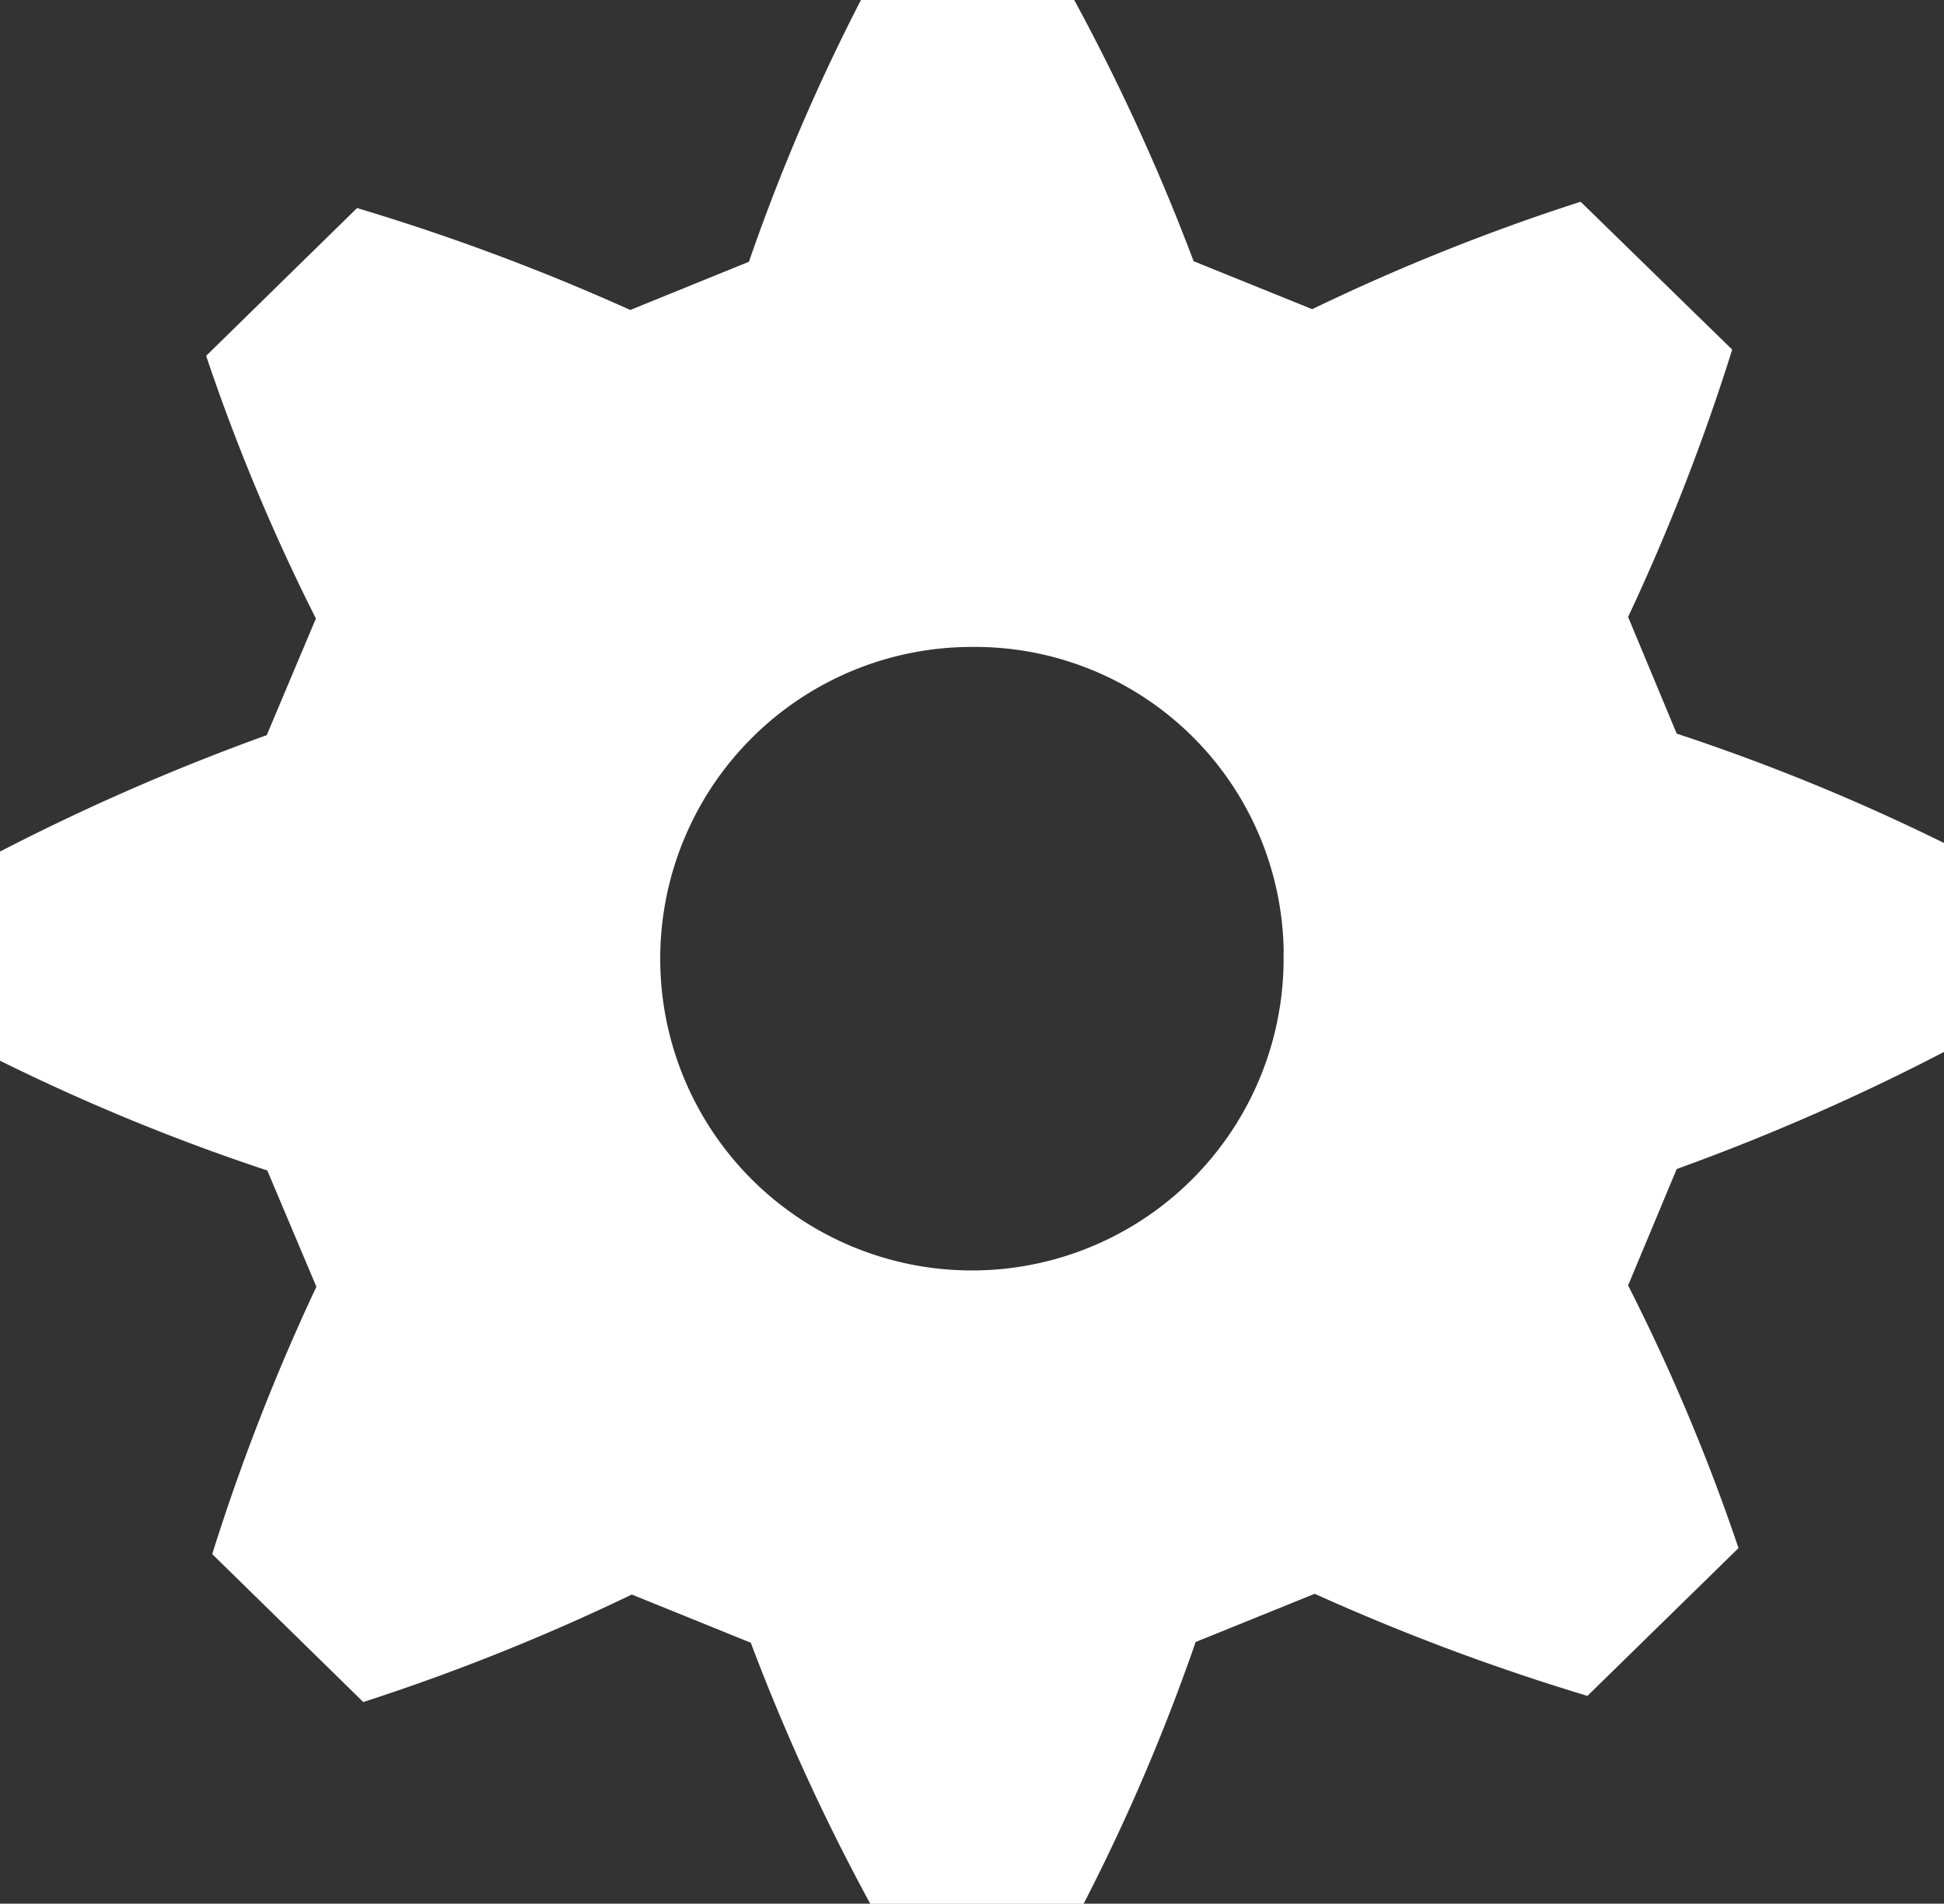<svg xmlns="http://www.w3.org/2000/svg" width="24" height="23.497" viewBox="0 0 24 23.497">
  <rect x="0" y="0" width="24" height="23.497" fill="#333333" stroke="none"/>
  <g id="gear" transform="translate(0 -0.226)">
    <path id="Trazado_38" data-name="Trazado 38" d="M20.7,9.281,20.1,7.841a26.13,26.13,0,0,0,1.285-3.3L19.514,2.716A25.787,25.787,0,0,0,16.2,4.042L14.736,3.45A25.919,25.919,0,0,0,13.262.226H10.629A24.437,24.437,0,0,0,9.246,3.457l-1.465.595A27.167,27.167,0,0,0,4.408,2.794L2.545,4.618A24.6,24.6,0,0,0,3.9,7.86L3.293,9.3A27.468,27.468,0,0,0,0,10.737v2.581a25.5,25.5,0,0,0,3.3,1.355l.606,1.435a26.268,26.268,0,0,0-1.286,3.3l1.865,1.826A26.236,26.236,0,0,0,7.8,19.907l1.469.595a25.742,25.742,0,0,0,1.475,3.222h2.634a24.585,24.585,0,0,0,1.383-3.231l1.47-.595a27.377,27.377,0,0,0,3.367,1.26l1.865-1.824A24.333,24.333,0,0,0,20.1,16.092l.6-1.437A27.171,27.171,0,0,0,24,13.21V10.631A25.527,25.527,0,0,0,20.7,9.281Zm-4.854,2.694A3.848,3.848,0,1,1,12,8.211,3.812,3.812,0,0,1,15.848,11.974Z" transform="translate(0 0)" fill="#fff"/>
  </g>
</svg>
